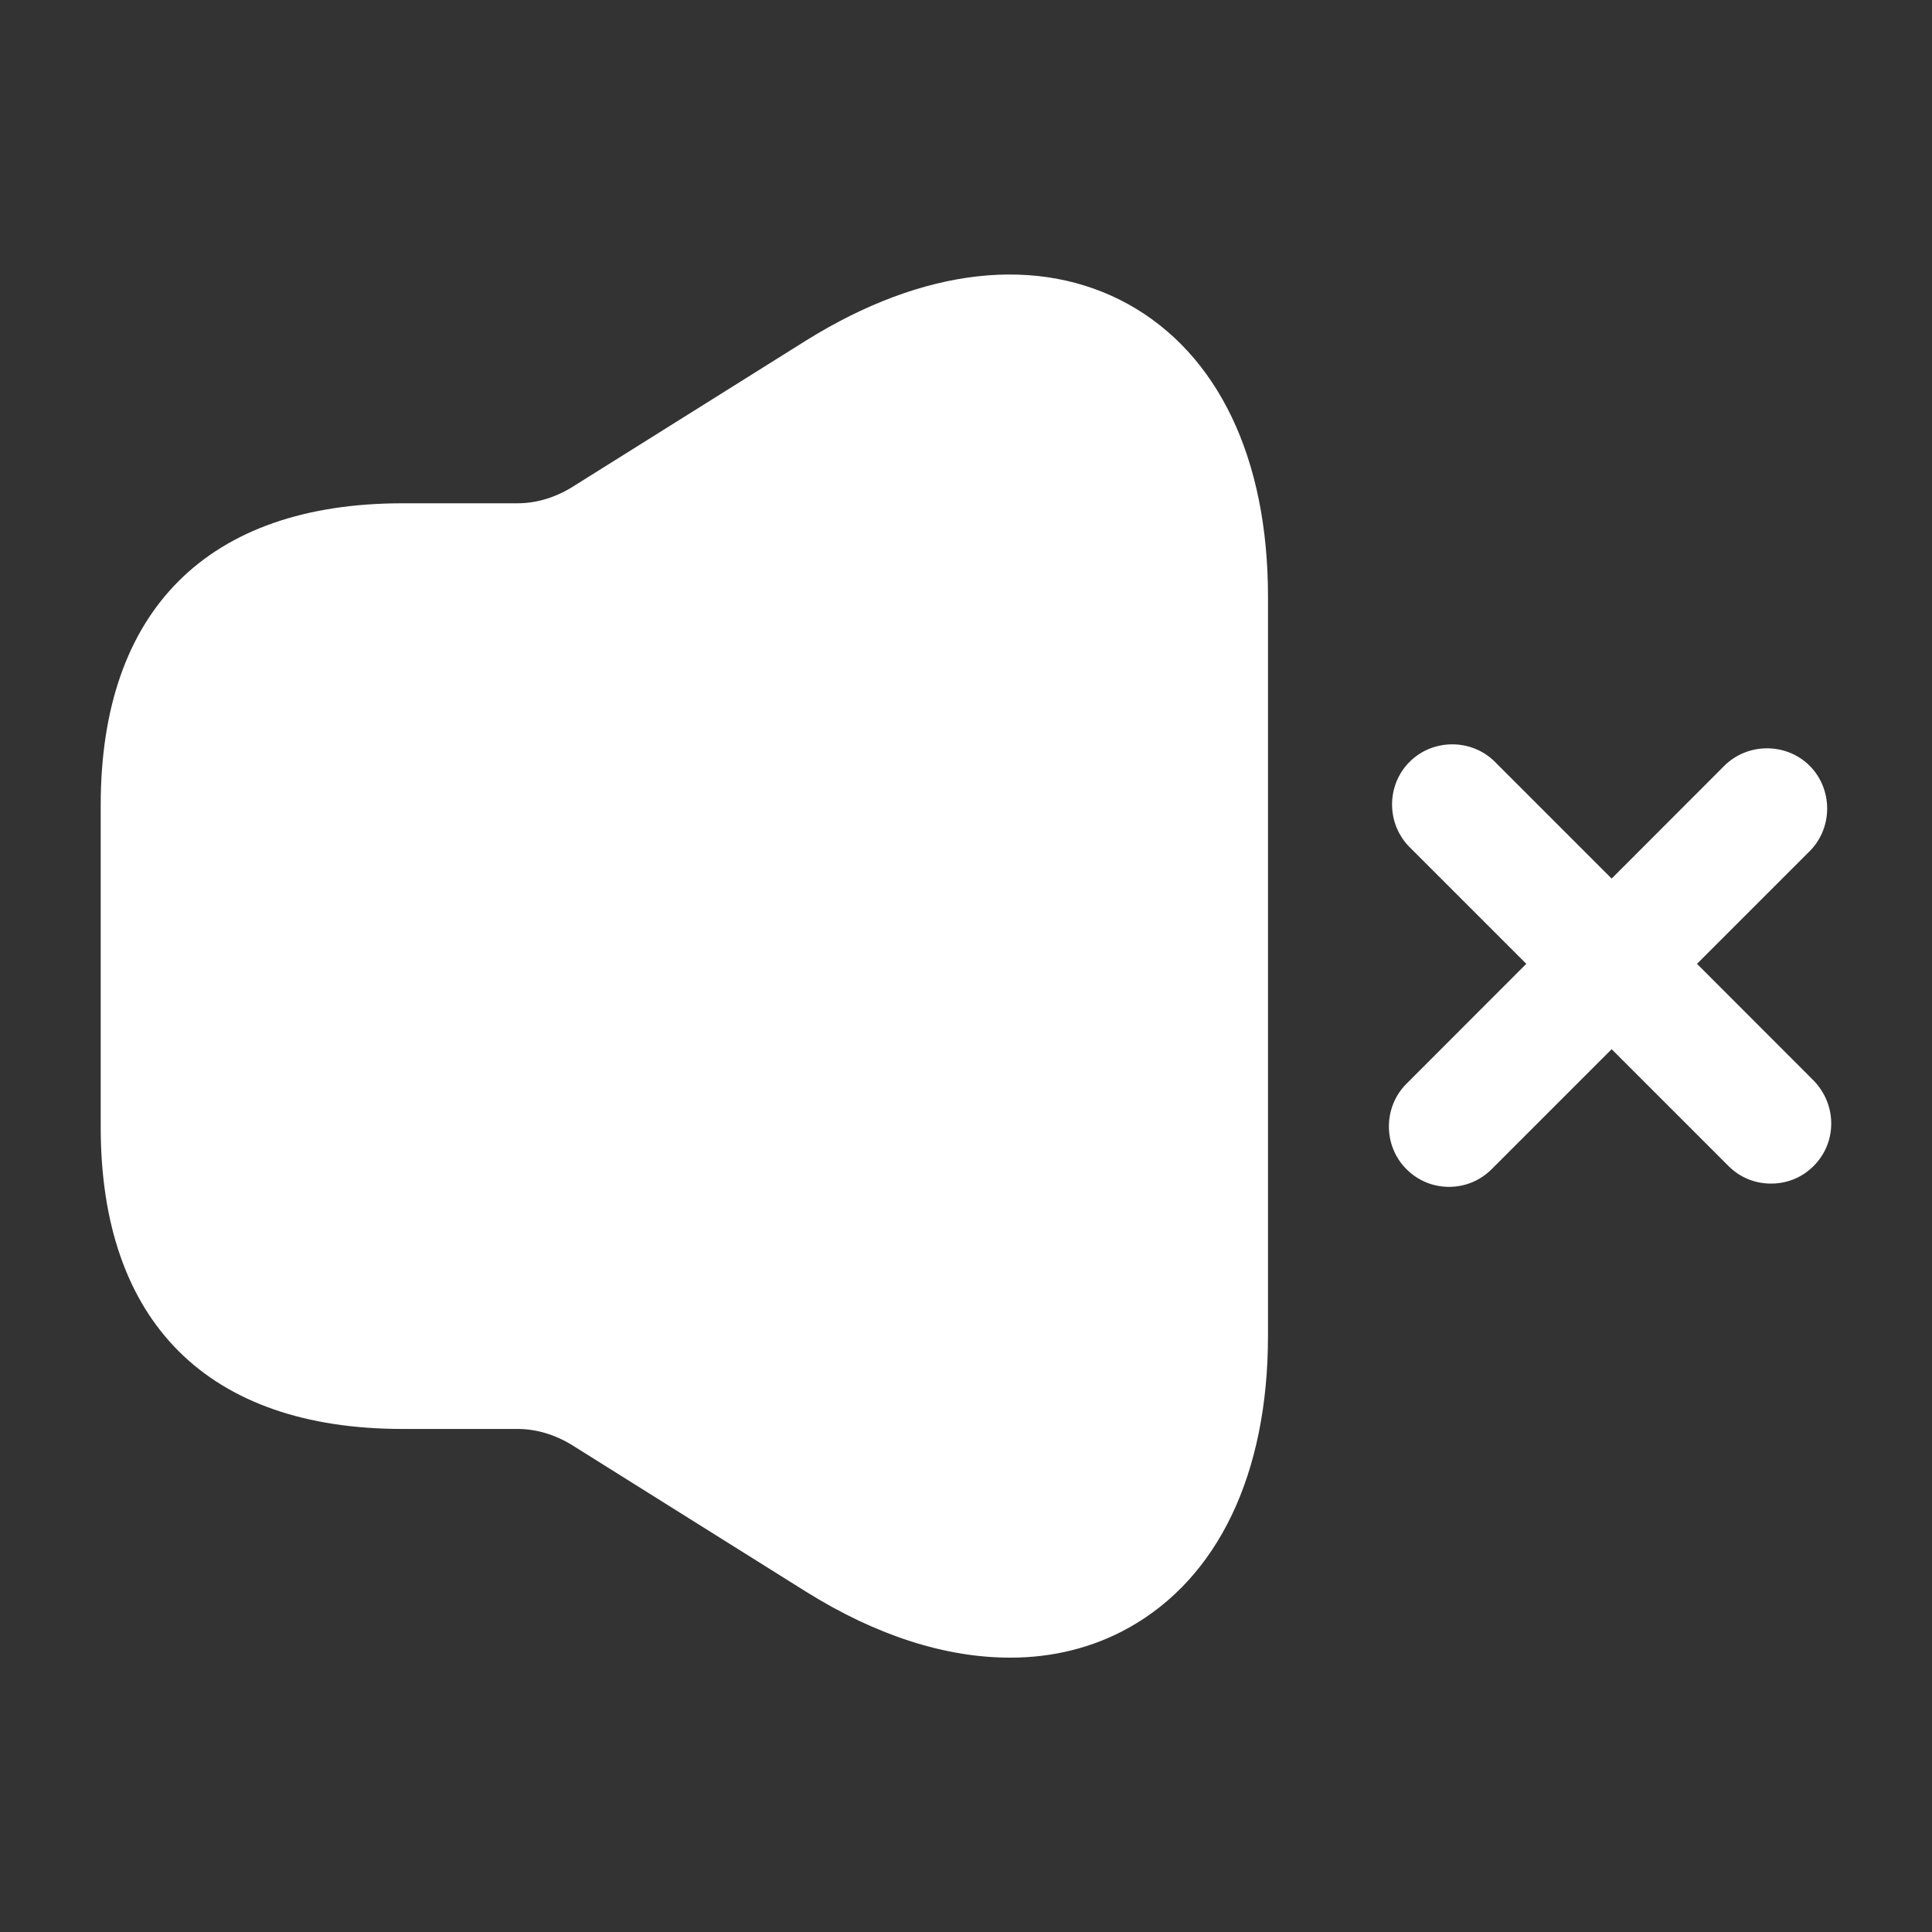<svg width="16" height="16" viewBox="0 0 16 16" fill="none" xmlns="http://www.w3.org/2000/svg">
<rect x="0" y="0" width="16" height="16" fill="#333333" stroke="none"/>
<path d="M15.02 8.949L14.054 7.982L14.987 7.049C15.18 6.856 15.18 6.536 14.987 6.342C14.794 6.149 14.474 6.149 14.28 6.342L13.347 7.276L12.38 6.309C12.187 6.116 11.867 6.116 11.674 6.309C11.48 6.502 11.48 6.822 11.674 7.016L12.64 7.982L11.647 8.976C11.454 9.169 11.454 9.489 11.647 9.682C11.747 9.782 11.874 9.829 12 9.829C12.127 9.829 12.254 9.782 12.354 9.682L13.347 8.689L14.314 9.656C14.414 9.756 14.54 9.802 14.667 9.802C14.794 9.802 14.92 9.756 15.02 9.656C15.214 9.462 15.214 9.149 15.02 8.949Z" fill="white"/>
<path d="M9.347 2.521C8.601 2.108 7.647 2.214 6.674 2.821L4.727 4.041C4.594 4.121 4.441 4.168 4.287 4.168H3.667H3.334C1.721 4.168 0.834 5.054 0.834 6.668V9.334C0.834 10.948 1.721 11.834 3.334 11.834H3.667H4.287C4.441 11.834 4.594 11.881 4.727 11.961L6.674 13.181C7.261 13.548 7.834 13.728 8.367 13.728C8.714 13.728 9.047 13.648 9.347 13.481C10.087 13.068 10.501 12.208 10.501 11.061V4.941C10.501 3.794 10.087 2.934 9.347 2.521Z" fill="white"/>
</svg>
